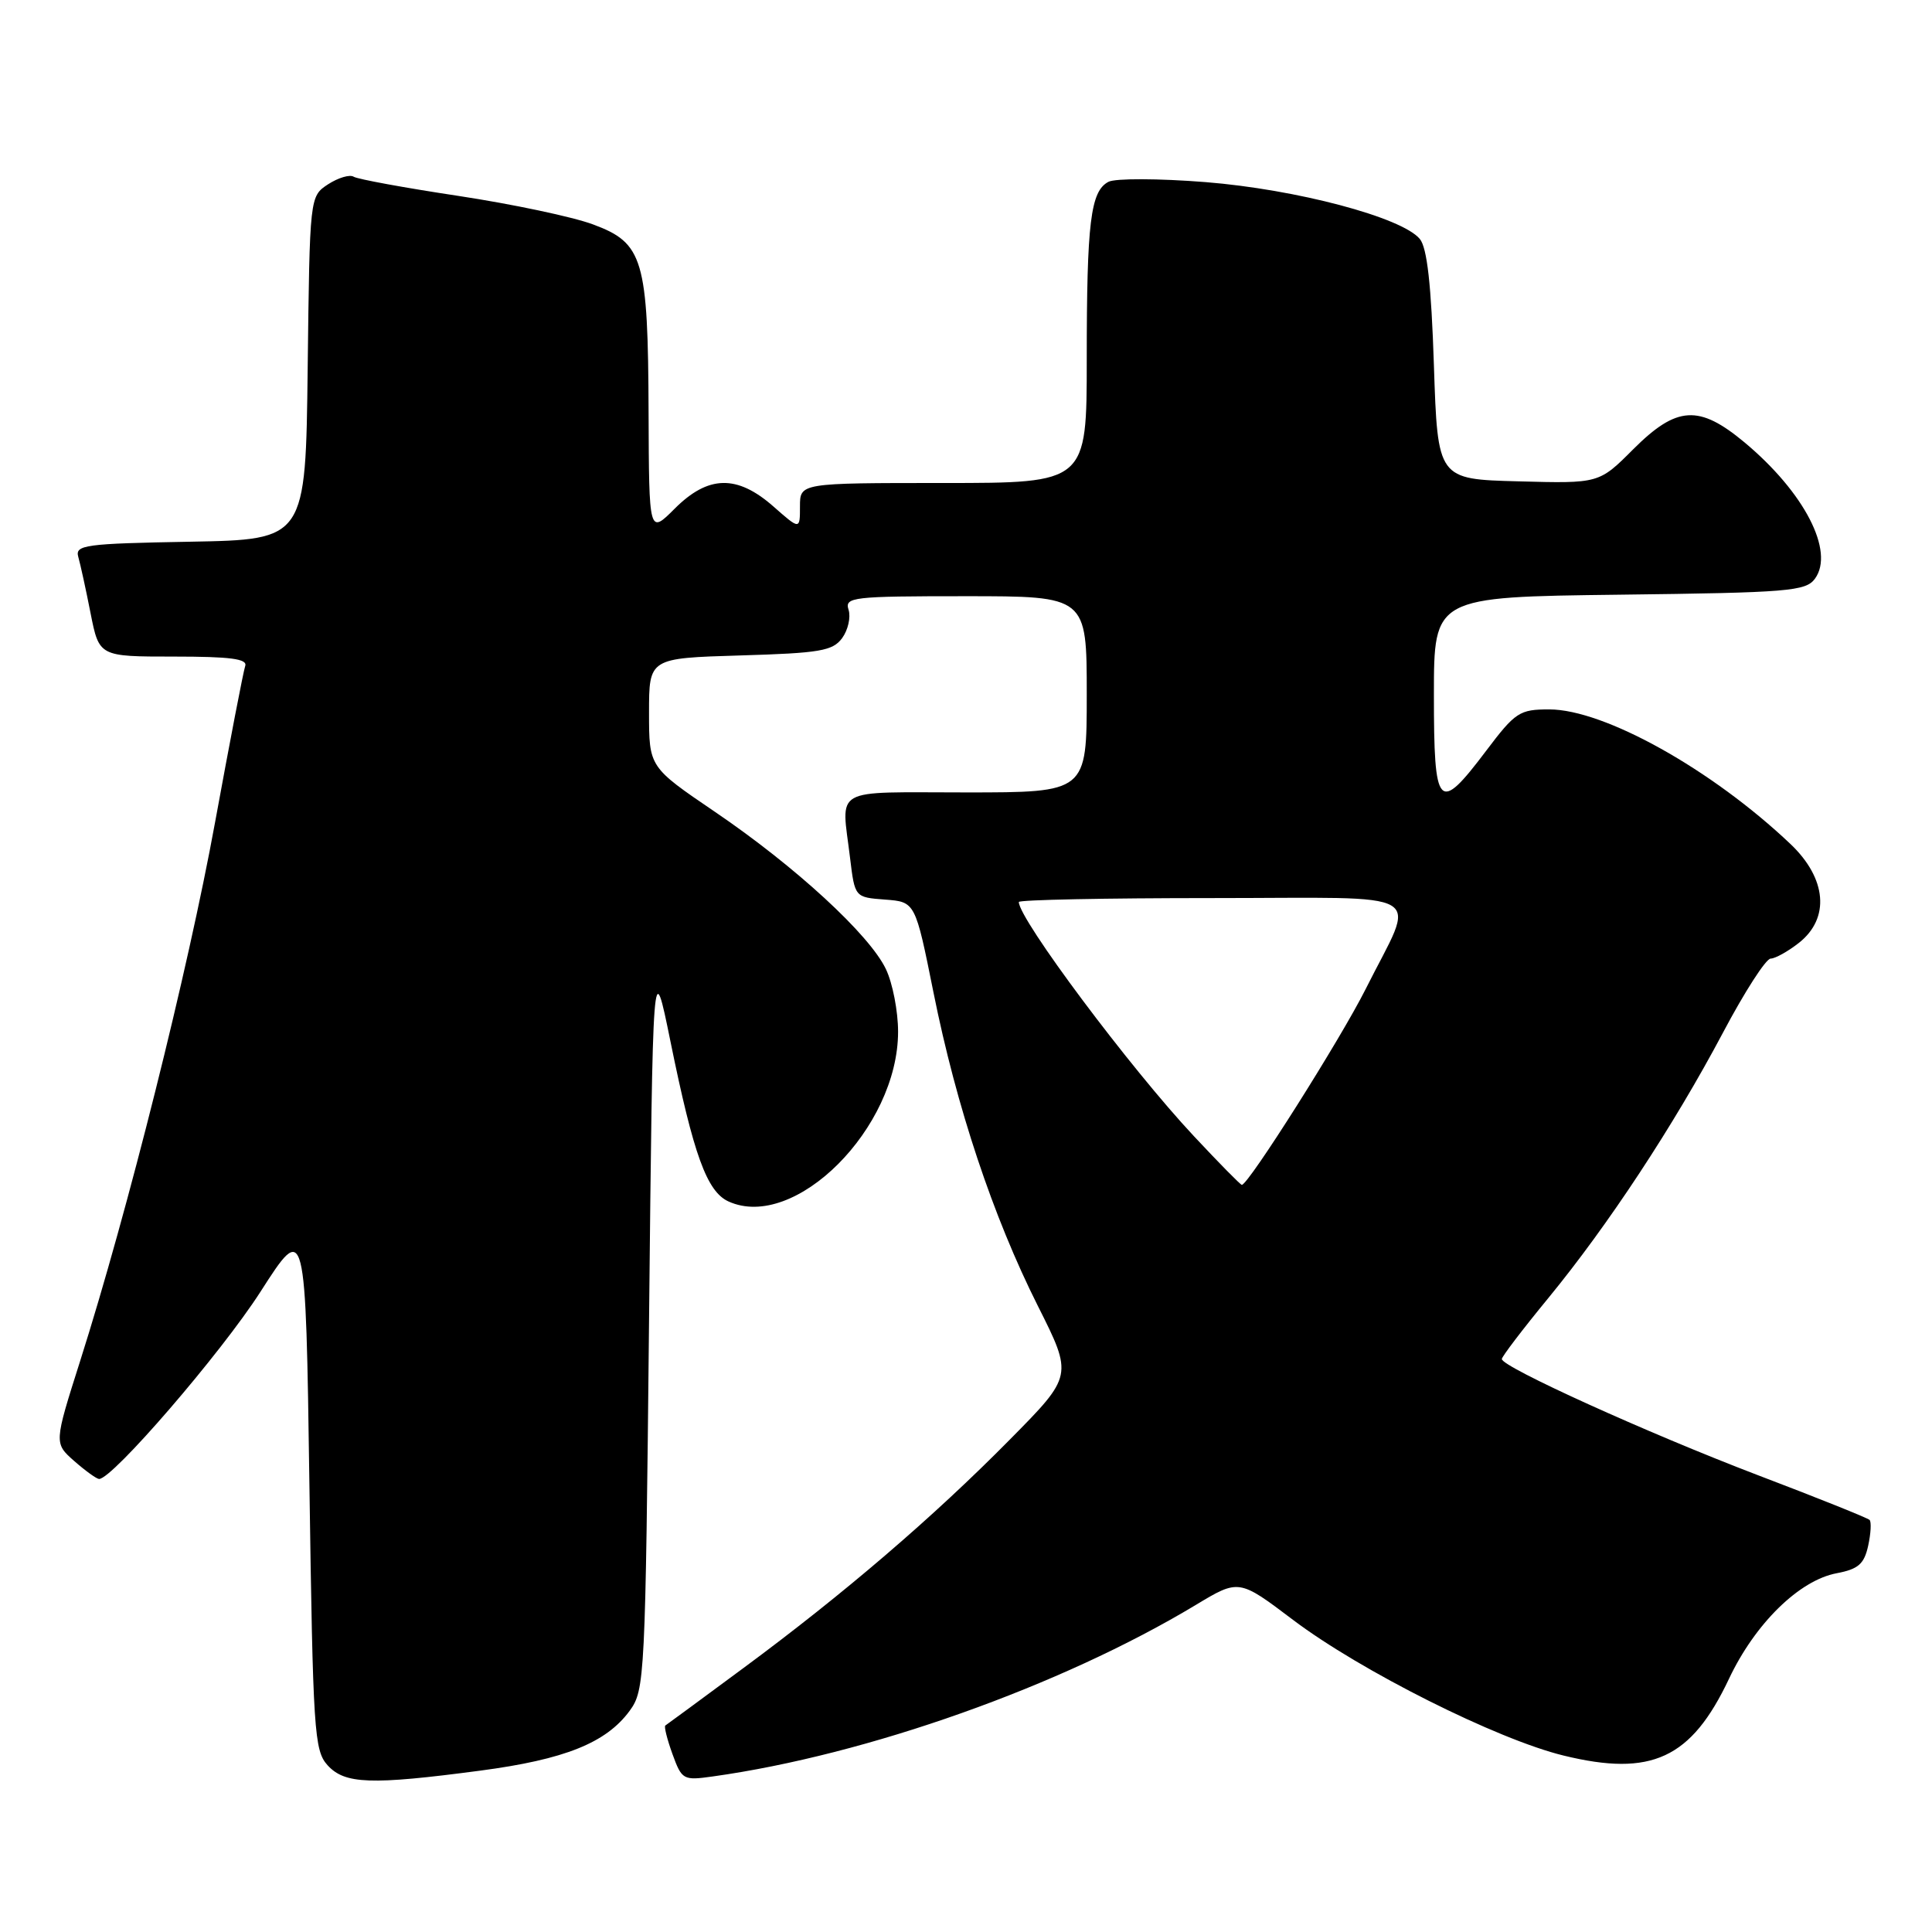 <?xml version="1.0" encoding="UTF-8" standalone="no"?>
<!DOCTYPE svg PUBLIC "-//W3C//DTD SVG 1.1//EN" "http://www.w3.org/Graphics/SVG/1.1/DTD/svg11.dtd" >
<svg xmlns="http://www.w3.org/2000/svg" xmlns:xlink="http://www.w3.org/1999/xlink" version="1.1" viewBox="0 0 256 256">
 <g >
 <path fill="currentColor"
d=" M 63.63 234.62 C 74.83 233.14 80.32 230.94 83.44 226.68 C 85.44 223.94 85.52 222.38 86.00 175.18 C 86.50 126.50 86.50 126.50 88.84 138.00 C 91.90 153.03 93.66 157.89 96.53 159.20 C 105.31 163.19 119.00 149.49 119.00 136.70 C 119.00 134.01 118.28 130.28 117.39 128.42 C 115.23 123.86 105.39 114.81 94.73 107.57 C 86.00 101.64 86.00 101.64 86.00 94.42 C 86.00 87.21 86.00 87.21 98.08 86.85 C 108.66 86.54 110.34 86.25 111.59 84.55 C 112.37 83.48 112.75 81.79 112.44 80.80 C 111.90 79.12 112.91 79.00 127.93 79.00 C 144.00 79.00 144.00 79.00 144.00 92.00 C 144.00 105.00 144.00 105.00 128.00 105.00 C 109.98 105.00 111.49 104.14 112.64 113.70 C 113.27 118.90 113.27 118.90 117.27 119.20 C 121.28 119.50 121.28 119.50 123.69 131.50 C 126.73 146.66 131.57 161.19 137.52 173.04 C 142.17 182.29 142.17 182.29 133.83 190.73 C 123.68 201.02 111.79 211.21 98.50 221.03 C 93.00 225.10 88.35 228.52 88.16 228.64 C 87.97 228.75 88.39 230.45 89.10 232.41 C 90.35 235.84 90.52 235.94 94.44 235.39 C 114.93 232.53 140.57 223.42 158.42 212.68 C 164.16 209.22 164.16 209.22 171.33 214.64 C 180.28 221.40 198.36 230.47 207.18 232.62 C 218.83 235.47 224.10 233.02 229.09 222.47 C 232.55 215.13 238.41 209.39 243.38 208.46 C 246.23 207.92 247.01 207.24 247.54 204.83 C 247.90 203.19 247.98 201.65 247.73 201.40 C 247.48 201.14 240.80 198.46 232.88 195.45 C 218.27 189.87 199.00 181.13 199.00 180.08 C 199.00 179.76 201.77 176.12 205.16 172.00 C 213.08 162.35 221.76 149.17 228.31 136.82 C 231.16 131.43 234.00 127.02 234.62 127.02 C 235.23 127.01 236.92 126.07 238.37 124.93 C 242.50 121.67 242.06 116.41 237.25 111.84 C 226.85 101.97 212.58 94.00 205.28 94.00 C 201.34 94.00 200.79 94.36 196.91 99.50 C 190.58 107.88 190.00 107.26 190.00 92.05 C 190.00 79.10 190.00 79.10 214.58 78.80 C 236.99 78.53 239.28 78.34 240.49 76.68 C 243.13 73.06 239.09 65.24 231.16 58.62 C 225.12 53.59 222.18 53.77 216.41 59.53 C 211.88 64.07 211.88 64.07 201.19 63.78 C 190.50 63.50 190.50 63.50 190.00 48.40 C 189.65 37.72 189.10 32.82 188.13 31.66 C 185.75 28.79 171.76 25.09 159.74 24.13 C 153.56 23.64 147.77 23.62 146.88 24.09 C 144.50 25.33 144.00 29.44 144.00 47.63 C 144.00 64.00 144.00 64.00 125.00 64.00 C 106.00 64.00 106.00 64.00 106.00 67.10 C 106.00 70.21 106.00 70.21 102.47 67.10 C 97.65 62.87 93.84 62.96 89.40 67.40 C 86.00 70.80 86.00 70.80 85.94 54.65 C 85.87 34.35 85.24 32.20 78.59 29.74 C 75.89 28.73 67.86 27.04 60.75 25.96 C 53.64 24.89 47.39 23.74 46.87 23.42 C 46.34 23.09 44.82 23.55 43.47 24.42 C 41.04 26.02 41.04 26.02 40.77 48.76 C 40.50 71.50 40.50 71.50 25.19 71.78 C 11.25 72.03 9.93 72.21 10.37 73.78 C 10.64 74.72 11.38 78.09 12.00 81.25 C 13.14 87.00 13.14 87.00 23.04 87.00 C 30.53 87.00 32.83 87.30 32.49 88.25 C 32.25 88.94 30.45 98.28 28.49 109.00 C 24.89 128.71 16.95 160.41 10.61 180.37 C 7.16 191.23 7.16 191.23 9.83 193.59 C 11.30 194.88 12.78 195.95 13.12 195.97 C 14.84 196.06 29.27 179.33 34.51 171.17 C 40.50 161.83 40.50 161.83 41.00 196.81 C 41.47 229.41 41.63 231.94 43.40 233.90 C 45.68 236.41 49.12 236.54 63.63 234.62 Z  M 158.21 150.56 C 149.74 141.52 135.00 121.79 135.00 119.52 C 135.00 119.23 146.51 119.00 160.57 119.00 C 190.05 119.00 187.69 117.60 180.96 131.05 C 177.64 137.67 165.42 157.00 164.55 157.00 C 164.37 157.00 161.52 154.10 158.21 150.56 Z "/>
</g>
</svg>